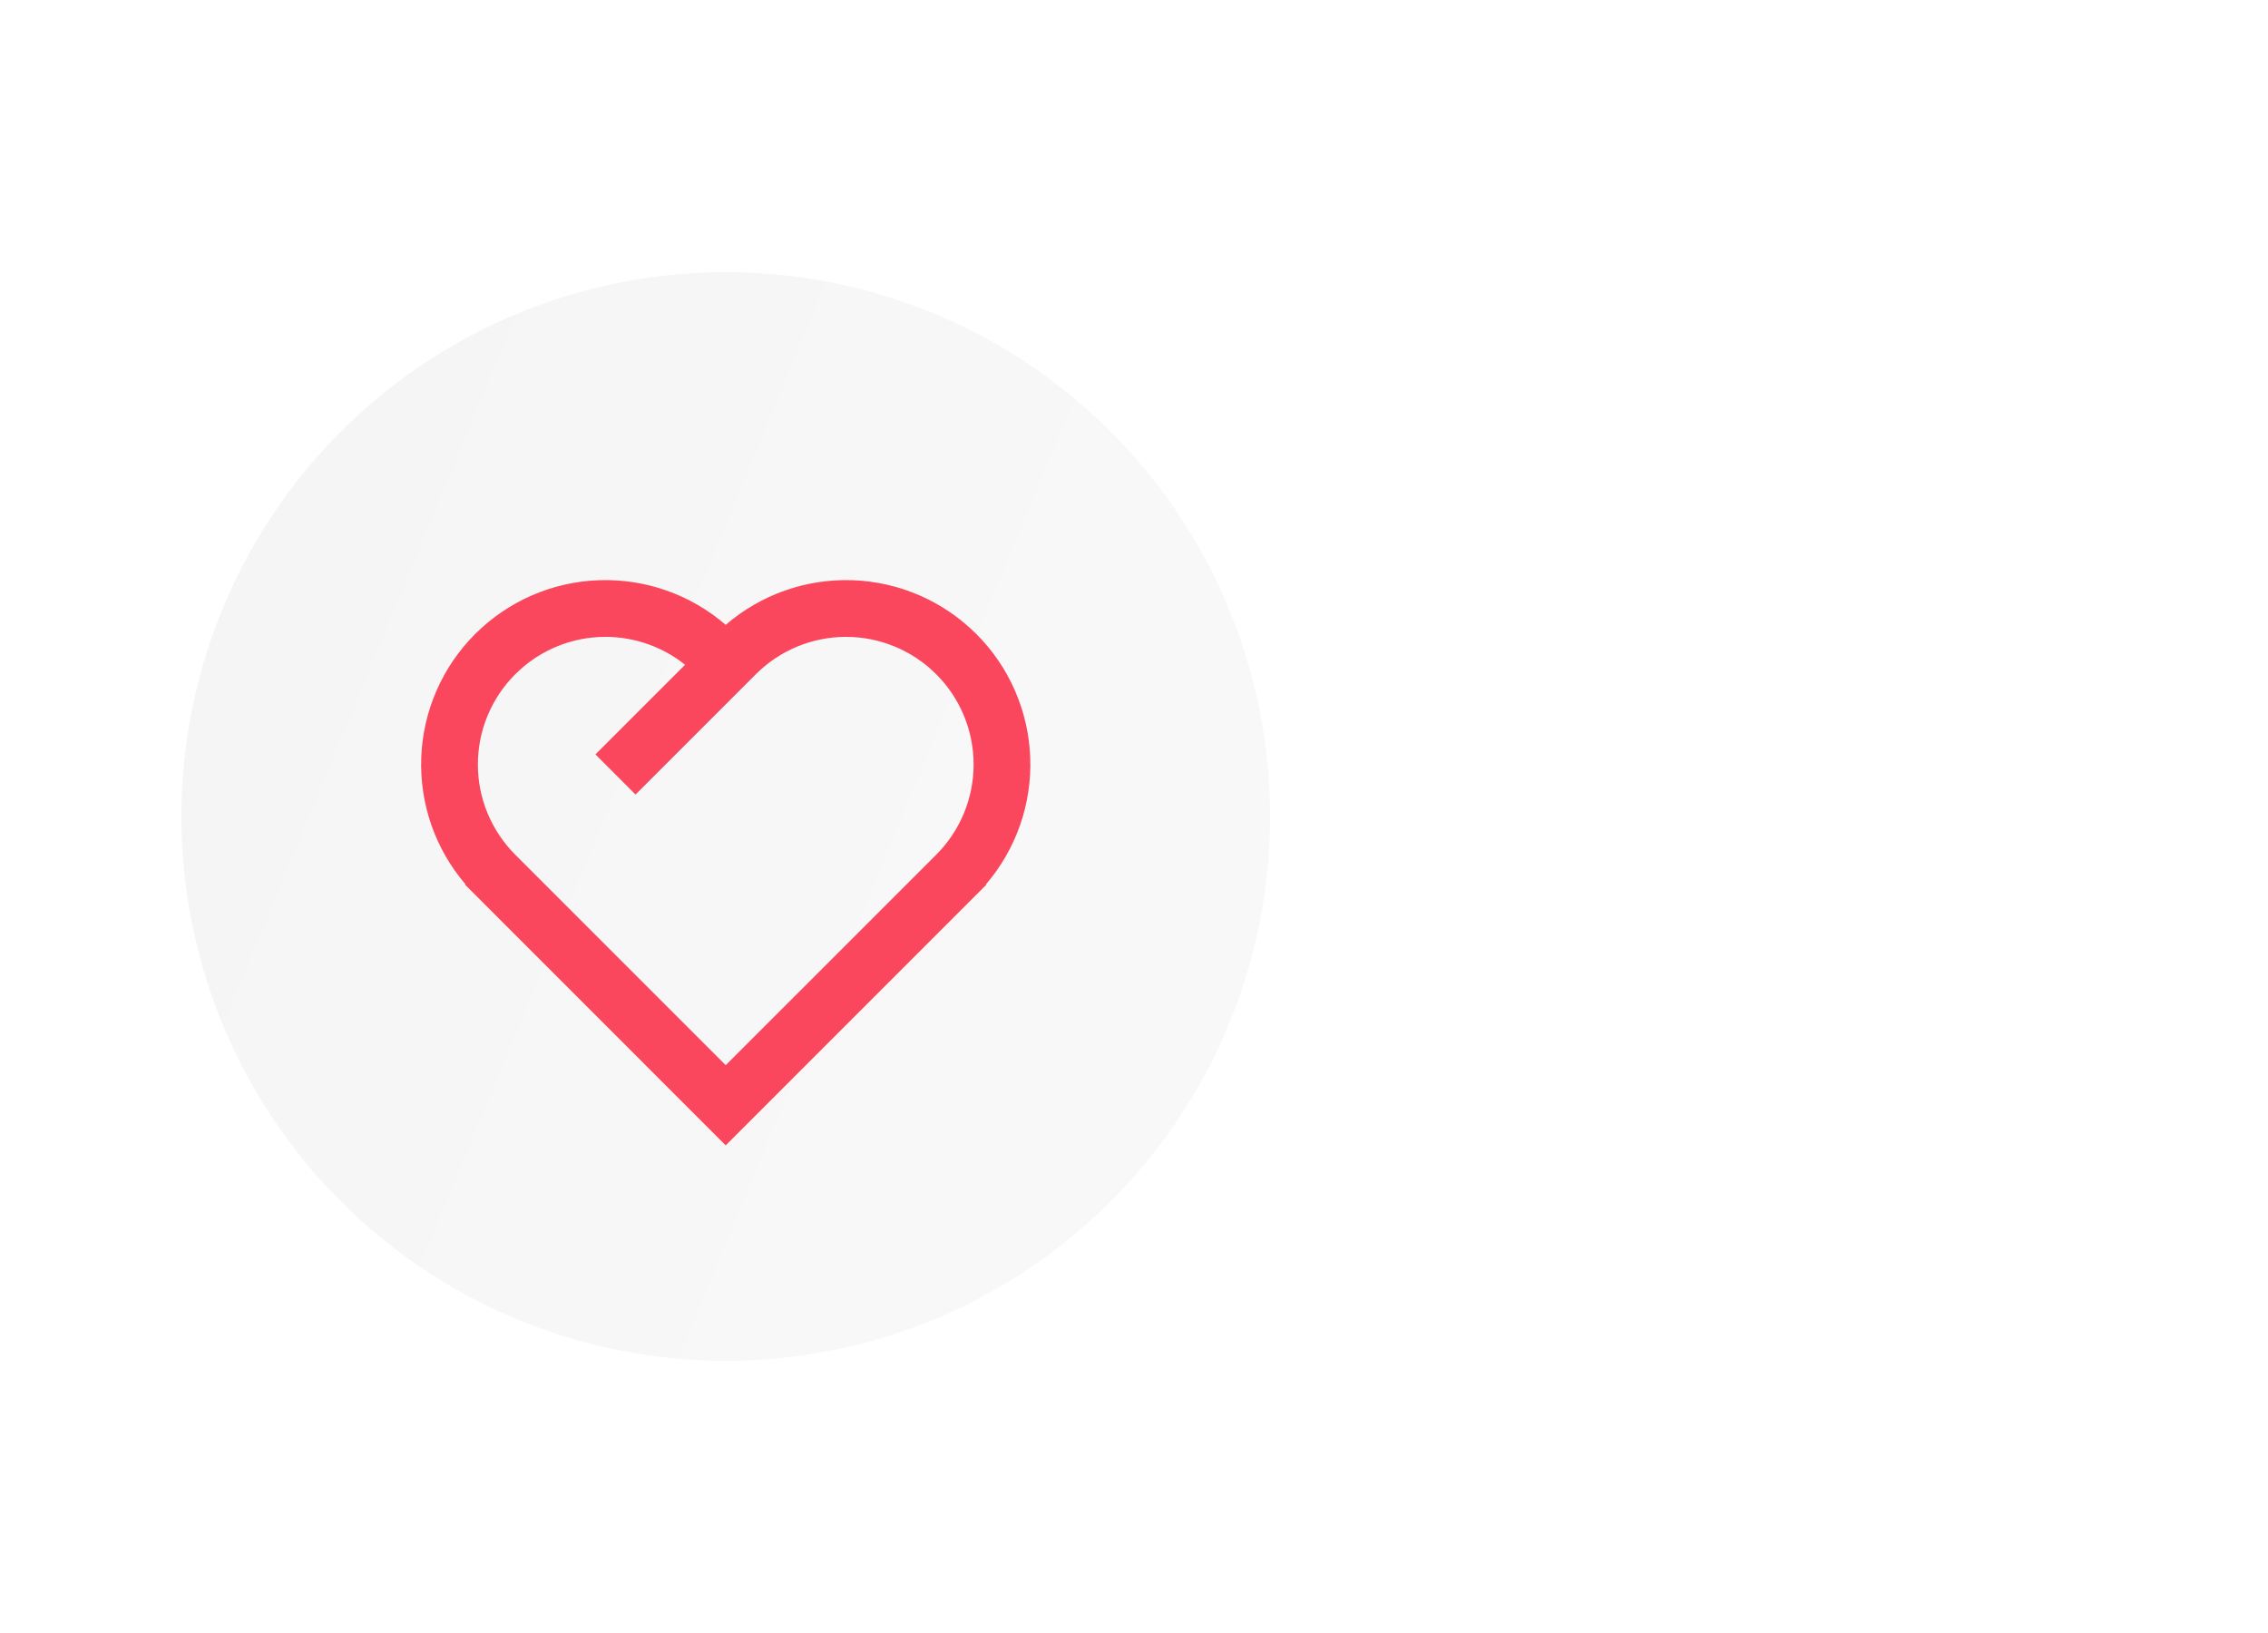 <svg width="50" height="36" viewBox="0 0 50 36" fill="none" xmlns="http://www.w3.org/2000/svg">
<mask id="mask0" mask-type="alpha" maskUnits="userSpaceOnUse" x="0" y="0" width="50" height="36">
<rect width="50" height="36" fill="#C4C4C4"/>
</mask>
<g mask="url(#mask0)">
<g filter="url(#filter0_dd)">
<circle cx="16" cy="18" r="12" fill="url(#paint0_linear)"/>
</g>
<g filter="url(#filter1_dd)">
<path d="M21.736 19.496L21.744 19.505L15.999 25.25L10.255 19.505L10.263 19.496C9.595 18.718 9.247 17.717 9.287 16.693C9.327 15.669 9.752 14.698 10.477 13.975C11.203 13.251 12.175 12.828 13.199 12.791C14.223 12.754 15.224 13.105 15.999 13.775C16.776 13.105 17.776 12.754 18.8 12.791C19.824 12.828 20.796 13.251 21.522 13.975C22.247 14.698 22.672 15.669 22.712 16.693C22.752 17.717 22.404 18.718 21.736 19.496V19.496ZM11.359 14.864C11.098 15.125 10.891 15.435 10.749 15.777C10.608 16.118 10.535 16.483 10.535 16.853C10.535 17.222 10.608 17.588 10.749 17.929C10.891 18.27 11.098 18.581 11.359 18.842L15.999 23.482L20.64 18.842C21.168 18.314 21.464 17.599 21.464 16.853C21.464 16.107 21.168 15.392 20.64 14.864C20.113 14.337 19.397 14.04 18.651 14.04C17.905 14.04 17.19 14.337 16.663 14.864L14.011 17.516L13.127 16.631L15.103 14.655C14.563 14.223 13.882 14.006 13.191 14.044C12.501 14.083 11.849 14.374 11.36 14.864L11.359 14.864Z" fill="#FB475D"/>
</g>
</g>
<defs>
<filter id="filter0_dd" x="-4" y="-2" width="40" height="40" filterUnits="userSpaceOnUse" color-interpolation-filters="sRGB">
<feFlood flood-opacity="0" result="BackgroundImageFix"/>
<feColorMatrix in="SourceAlpha" type="matrix" values="0 0 0 0 0 0 0 0 0 0 0 0 0 0 0 0 0 0 127 0"/>
<feOffset dx="2" dy="2"/>
<feGaussianBlur stdDeviation="3"/>
<feColorMatrix type="matrix" values="0 0 0 0 0.486 0 0 0 0 0.486 0 0 0 0 0.486 0 0 0 0.25 0"/>
<feBlend mode="normal" in2="BackgroundImageFix" result="effect1_dropShadow"/>
<feColorMatrix in="SourceAlpha" type="matrix" values="0 0 0 0 0 0 0 0 0 0 0 0 0 0 0 0 0 0 127 0"/>
<feOffset dx="-2" dy="-2"/>
<feGaussianBlur stdDeviation="3"/>
<feColorMatrix type="matrix" values="0 0 0 0 1 0 0 0 0 1 0 0 0 0 1 0 0 0 0.25 0"/>
<feBlend mode="normal" in2="effect1_dropShadow" result="effect2_dropShadow"/>
<feBlend mode="normal" in="SourceGraphic" in2="effect2_dropShadow" result="shape"/>
</filter>
<filter id="filter1_dd" x="6.284" y="9.789" width="19.432" height="18.461" filterUnits="userSpaceOnUse" color-interpolation-filters="sRGB">
<feFlood flood-opacity="0" result="BackgroundImageFix"/>
<feColorMatrix in="SourceAlpha" type="matrix" values="0 0 0 0 0 0 0 0 0 0 0 0 0 0 0 0 0 0 127 0"/>
<feOffset dx="1" dy="1"/>
<feGaussianBlur stdDeviation="1"/>
<feColorMatrix type="matrix" values="0 0 0 0 0.421 0 0 0 0 0.421 0 0 0 0 0.421 0 0 0 0.3 0"/>
<feBlend mode="normal" in2="BackgroundImageFix" result="effect1_dropShadow"/>
<feColorMatrix in="SourceAlpha" type="matrix" values="0 0 0 0 0 0 0 0 0 0 0 0 0 0 0 0 0 0 127 0"/>
<feOffset dx="-1" dy="-1"/>
<feGaussianBlur stdDeviation="1"/>
<feColorMatrix type="matrix" values="0 0 0 0 1 0 0 0 0 1 0 0 0 0 1 0 0 0 0.25 0"/>
<feBlend mode="normal" in2="effect1_dropShadow" result="effect2_dropShadow"/>
<feBlend mode="normal" in="SourceGraphic" in2="effect2_dropShadow" result="shape"/>
</filter>
<linearGradient id="paint0_linear" x1="3.067" y1="3.284" x2="25.422" y2="12.507" gradientUnits="userSpaceOnUse">
<stop stop-color="#F4F4F4"/>
<stop offset="1" stop-color="#F8F8F8"/>
</linearGradient>
</defs>
</svg>
